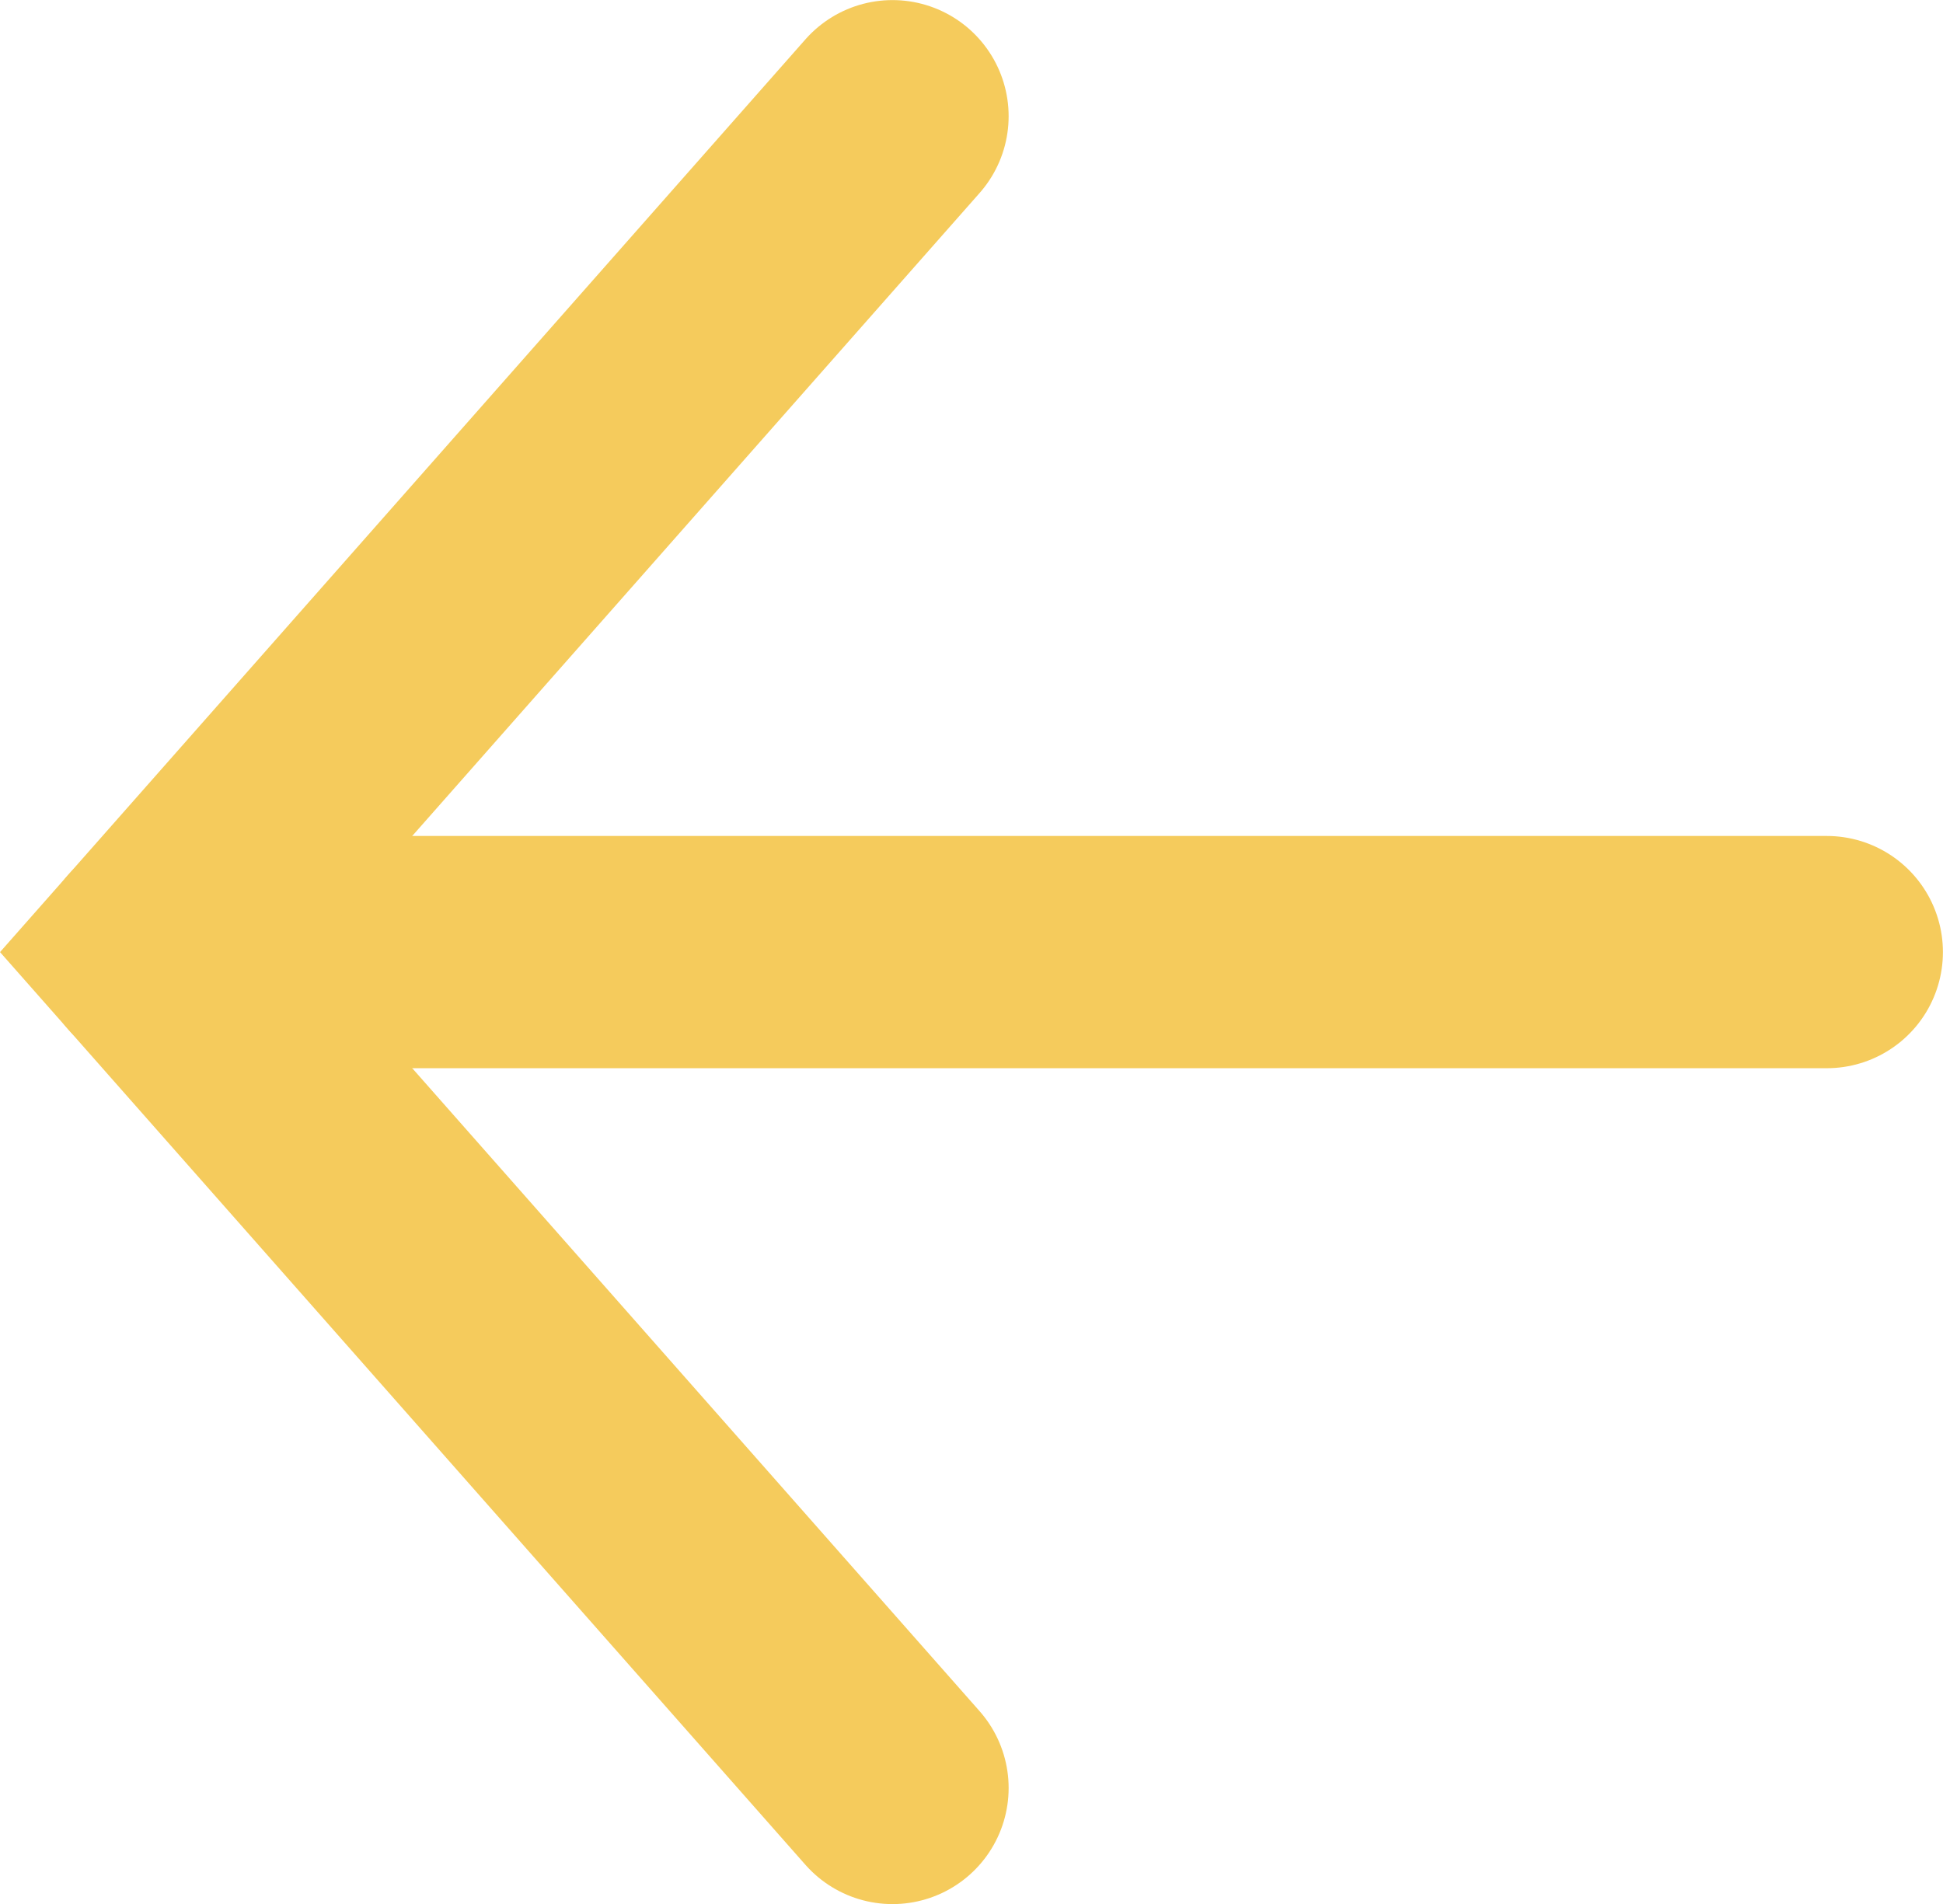 <svg xmlns="http://www.w3.org/2000/svg" viewBox="0 0 118.54 116.17"><defs><style>.cls-1{fill:none;stroke:#F5CB5C;stroke-linecap:round;stroke-miterlimit:10;stroke-width:14.17px;}</style></defs><title>arrow2</title><g id="Layer_2" data-name="Layer 2"><g id="Layer_1-2" data-name="Layer 1"><line class="cls-1" x1="111.45" y1="58.09" x2="9.45" y2="58.09"/><polyline class="cls-1" points="54.45 109.09 9.45 58.09 54.45 7.09"/></g></g></svg>